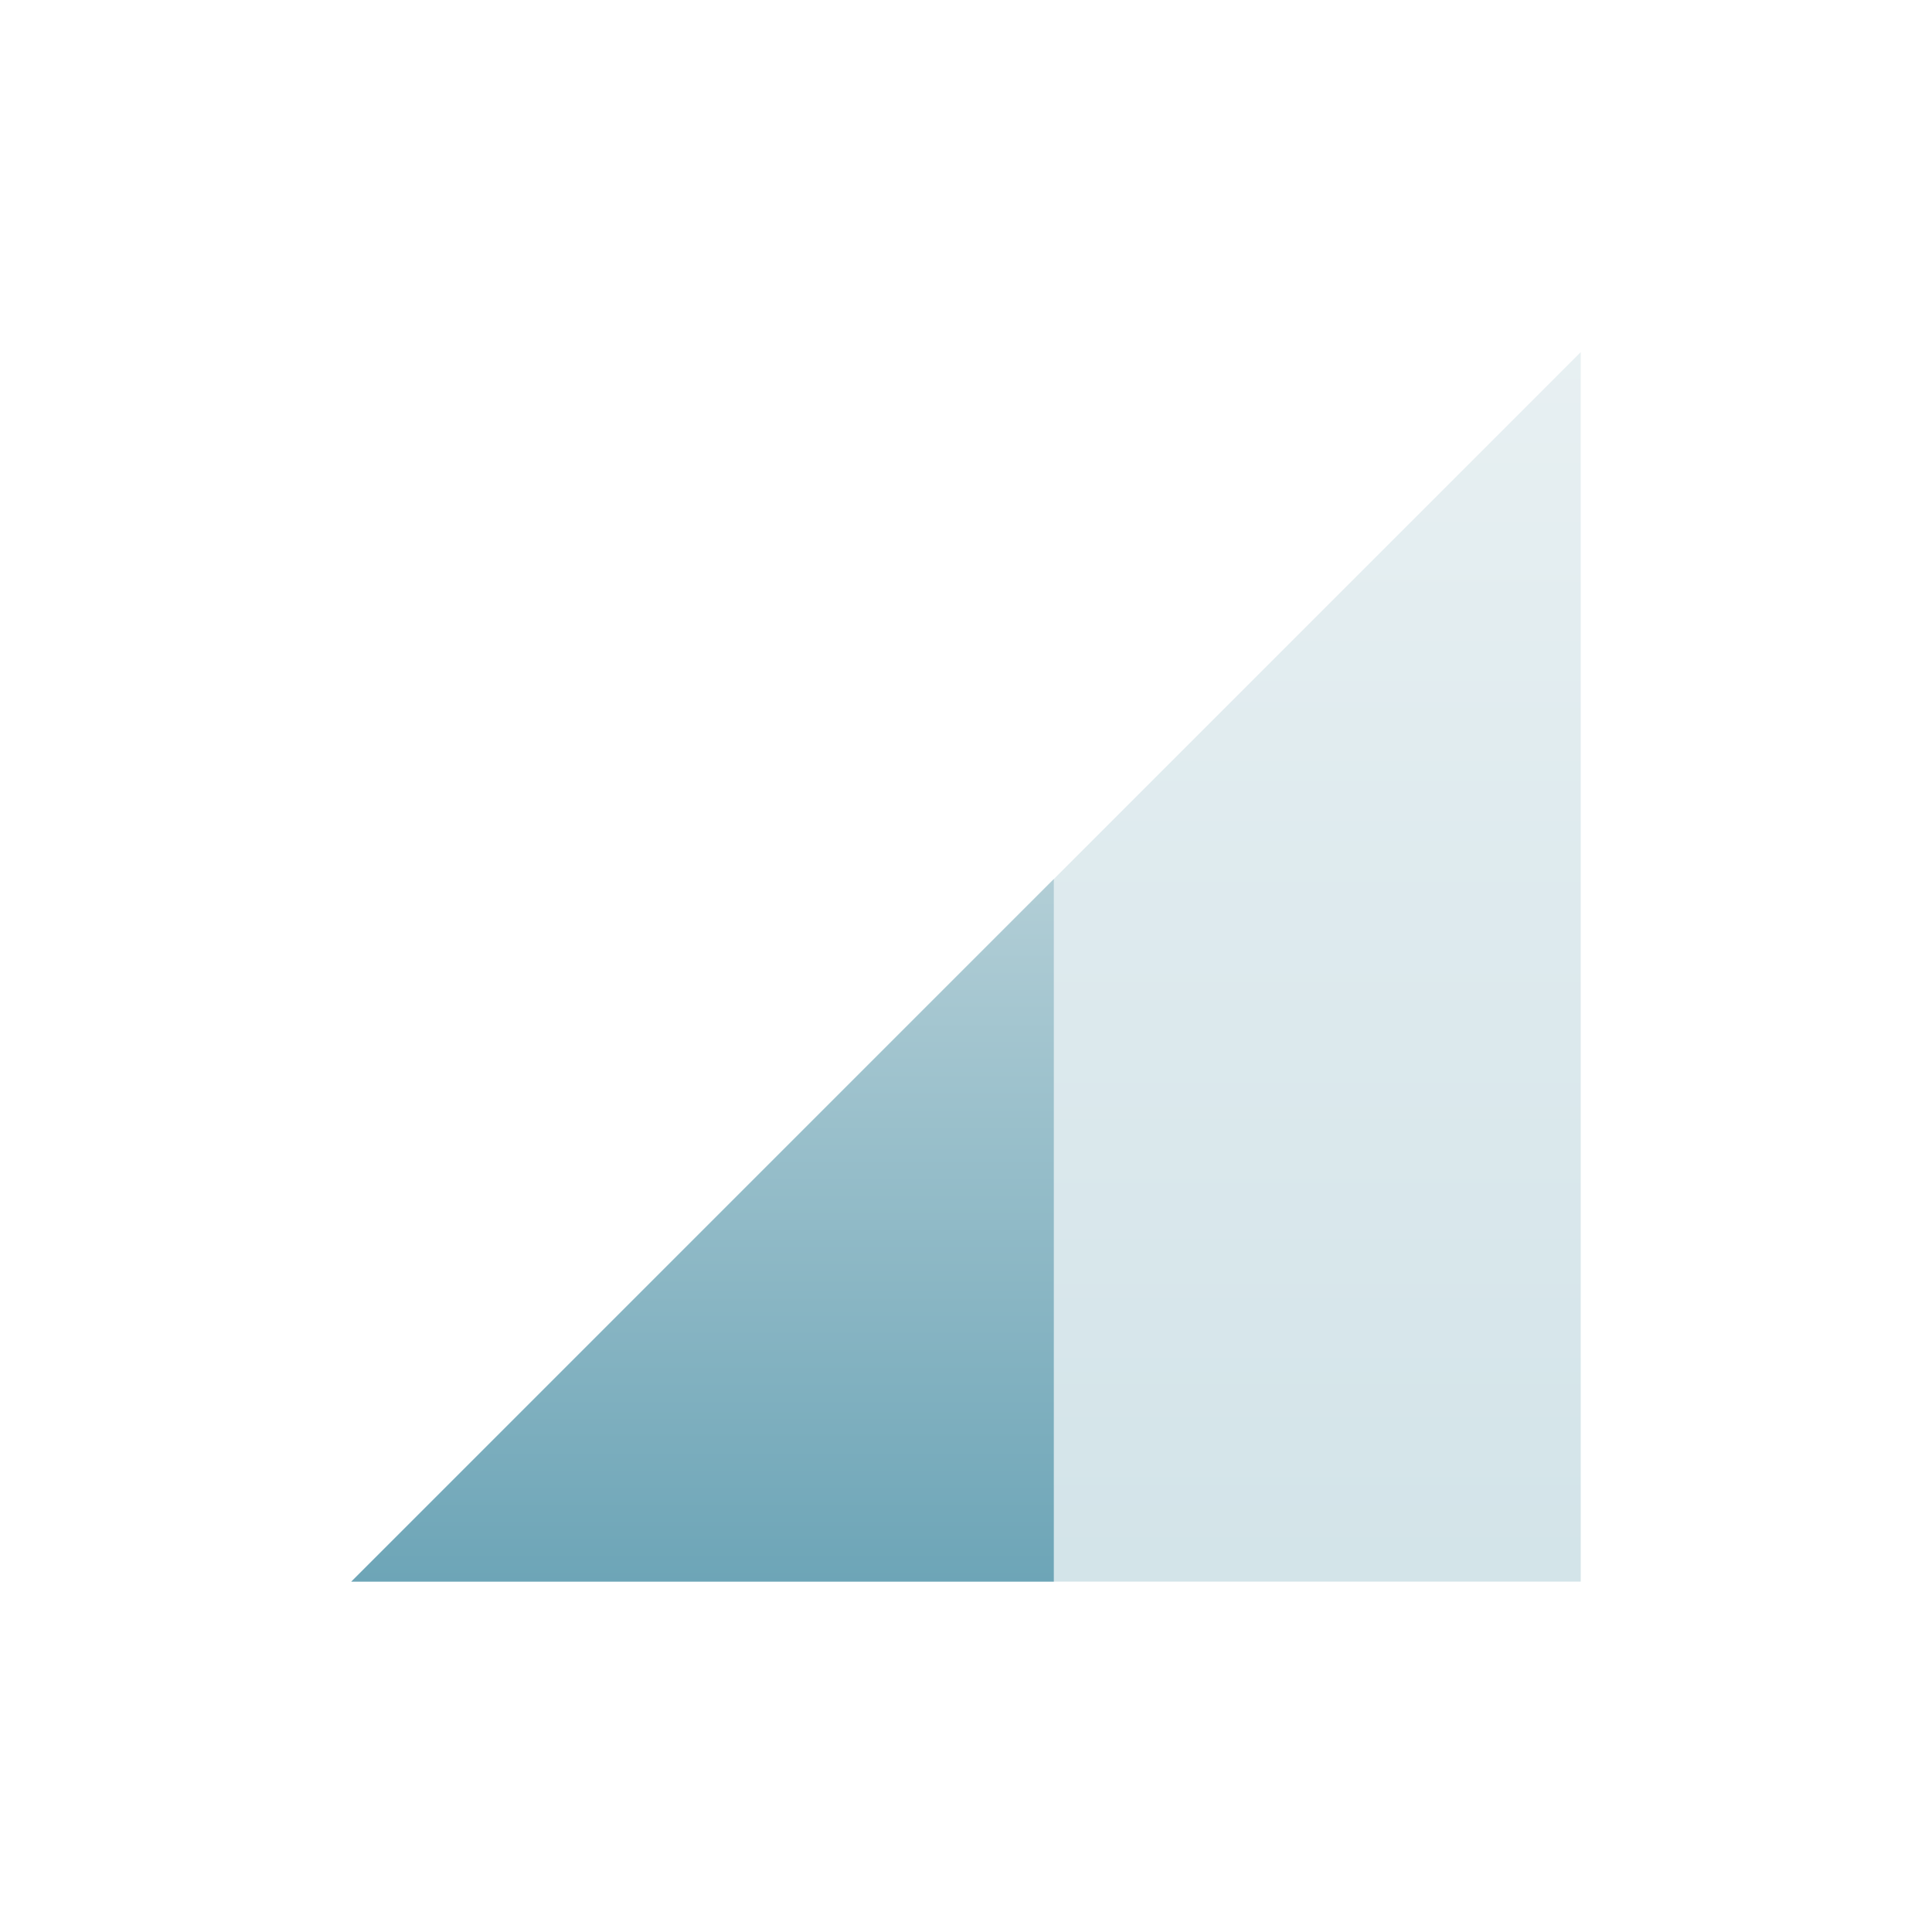 <svg xmlns="http://www.w3.org/2000/svg" width="22" height="22" version="1.1">
 <defs>
  <style id="current-color-scheme" type="text/css">
    .ColorScheme-Text { color: #d3dae3; } .ColorScheme-Highlight { color:#5294e2; }
  </style>
  <linearGradient id="telinkrin" x1="0%" x2="0%" y1="0%" y2="100%">
    <stop offset="0%" style="stop-color:#b2ced6; stop-opacity:1"/>
    <stop offset="100%" style="stop-color:#6da5b7; stop-opacity:1"/>
  </linearGradient>
 </defs>
 <g transform="translate(-81 -599.36)">
  <path fill="url(#telinkrin)" class="ColorScheme-Text" opacity="0.3" d="m85 617.37 14-14v14z"/>
  <path fill="url(#telinkrin)" class="ColorScheme-Text" d="m93 609.37-8 8h8v-8z"/>
 </g>
</svg>
